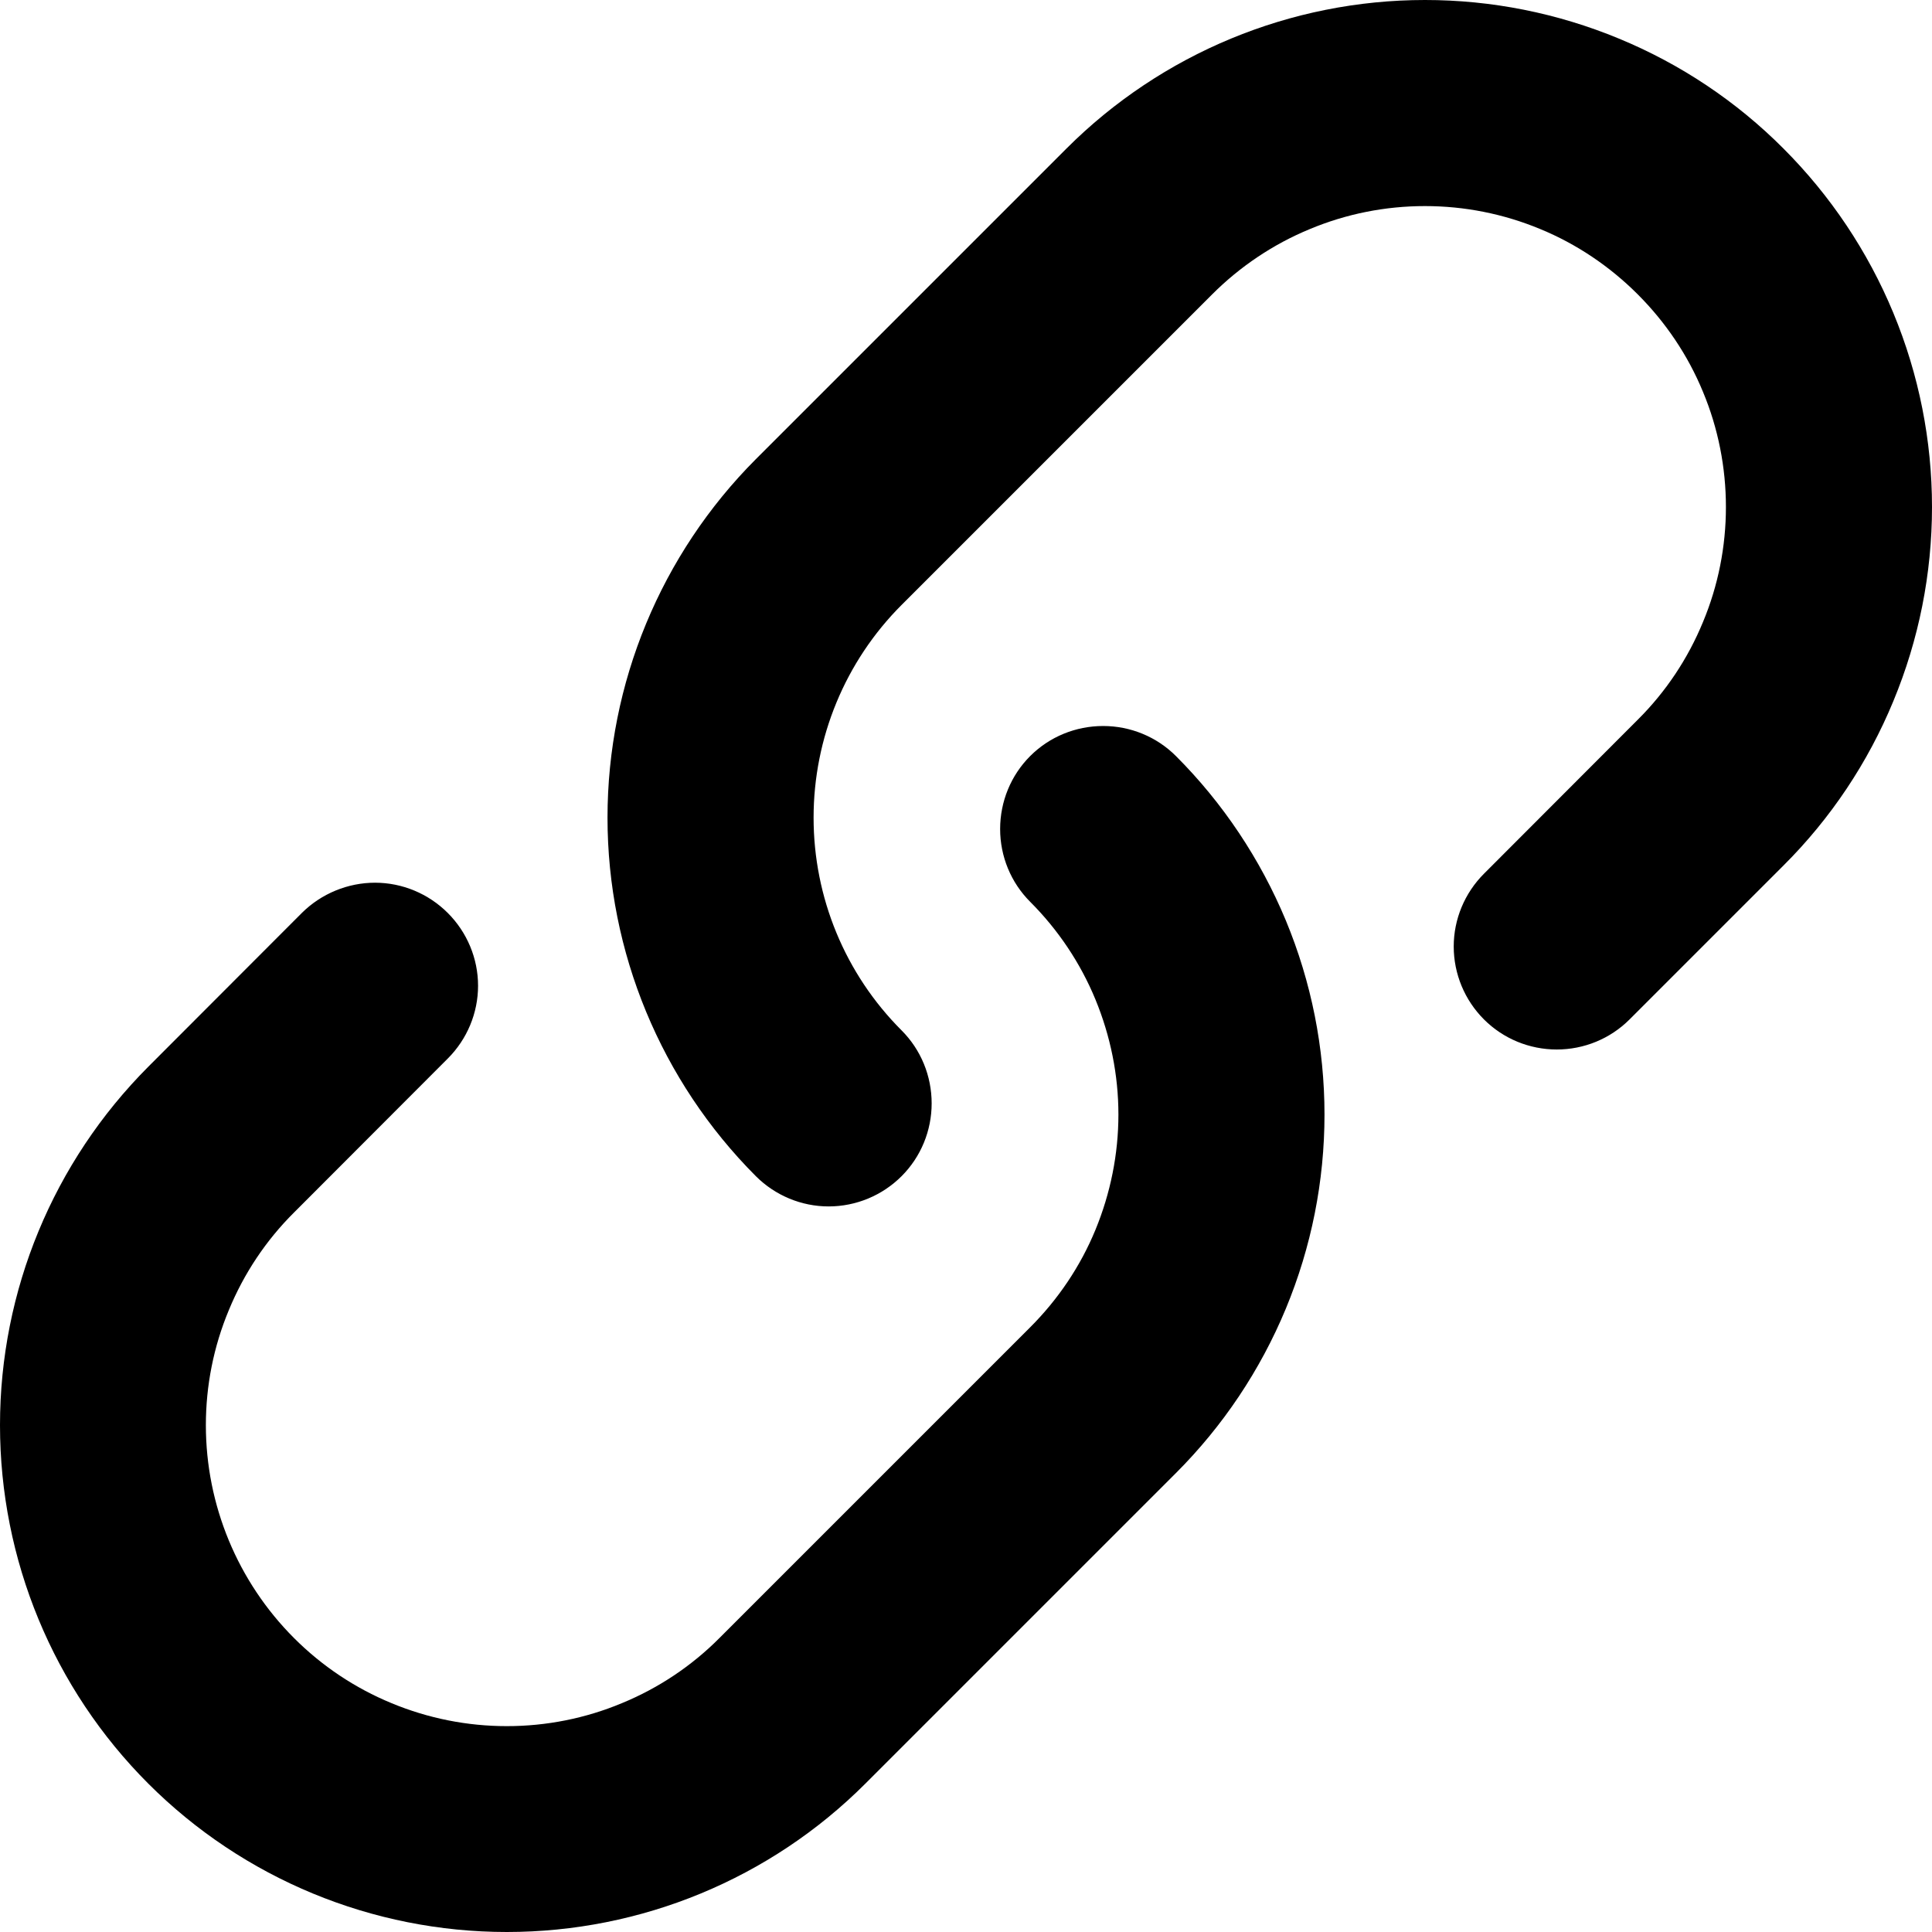 <svg width="9" height="9" viewBox="0 0 9 9" fill="none" xmlns="http://www.w3.org/2000/svg">
  <path fill="currentColor" d="M7.629 3.353C7.76 3.223 7.863 3.068 7.933 2.898C8.004 2.728 8.04 2.546 8.04 2.362C8.04 2.178 8.004 1.995 7.933 1.825C7.863 1.655 7.759 1.501 7.629 1.371C7.499 1.241 7.345 1.137 7.175 1.067C7.004 0.996 6.822 0.96 6.638 0.96C6.454 0.96 6.272 0.996 6.102 1.067C5.932 1.137 5.777 1.241 5.647 1.371L4.2 2.818C3.937 3.081 3.79 3.438 3.79 3.809C3.79 4.181 3.937 4.537 4.2 4.8C4.29 4.89 4.34 5.012 4.34 5.14C4.34 5.267 4.29 5.389 4.2 5.479C4.11 5.569 3.988 5.62 3.86 5.62C3.733 5.62 3.611 5.569 3.521 5.479C3.079 5.036 2.83 4.435 2.83 3.809C2.83 3.183 3.079 2.582 3.521 2.139L4.968 0.692C5.411 0.249 6.012 3.22586e-05 6.638 3.13142e-09C6.948 -1.59681e-05 7.255 0.061 7.542 0.18C7.828 0.298 8.089 0.472 8.308 0.692C8.527 0.911 8.701 1.171 8.82 1.458C8.939 1.745 9 2.052 9 2.362C9 2.672 8.939 2.979 8.82 3.266C8.702 3.552 8.528 3.813 8.308 4.032L7.591 4.749C7.501 4.839 7.379 4.889 7.252 4.889C7.125 4.889 7.003 4.839 6.913 4.749C6.823 4.659 6.772 4.537 6.772 4.409C6.772 4.282 6.823 4.16 6.913 4.07L7.629 3.353ZM0.691 8.309C1.134 8.752 1.735 9 2.361 9C2.987 9 3.588 8.752 4.031 8.309L5.478 6.862C5.697 6.643 5.871 6.383 5.99 6.096C6.109 5.809 6.17 5.502 6.17 5.192C6.17 4.882 6.109 4.575 5.99 4.288C5.871 4.002 5.697 3.741 5.478 3.522C5.388 3.432 5.266 3.382 5.139 3.382C5.011 3.382 4.889 3.432 4.799 3.522C4.709 3.612 4.659 3.734 4.659 3.862C4.659 3.989 4.709 4.111 4.799 4.201C4.929 4.331 5.033 4.486 5.103 4.656C5.173 4.826 5.21 5.008 5.21 5.192C5.21 5.376 5.173 5.559 5.103 5.729C5.033 5.899 4.929 6.053 4.799 6.183L3.352 7.63C3.222 7.761 3.067 7.864 2.897 7.934C2.727 8.005 2.545 8.041 2.361 8.041C2.177 8.041 1.995 8.005 1.824 7.934C1.654 7.864 1.5 7.761 1.37 7.631C1.107 7.368 0.959 7.011 0.959 6.639C0.959 6.455 0.995 6.273 1.066 6.103C1.136 5.933 1.239 5.778 1.37 5.648L2.086 4.931C2.176 4.841 2.227 4.719 2.227 4.592C2.227 4.465 2.176 4.343 2.086 4.253C1.996 4.163 1.874 4.112 1.747 4.112C1.62 4.112 1.497 4.163 1.407 4.252L0.691 4.969C0.248 5.413 0 6.013 0 6.639C0 7.266 0.248 7.866 0.691 8.309Z"/>
</svg>
